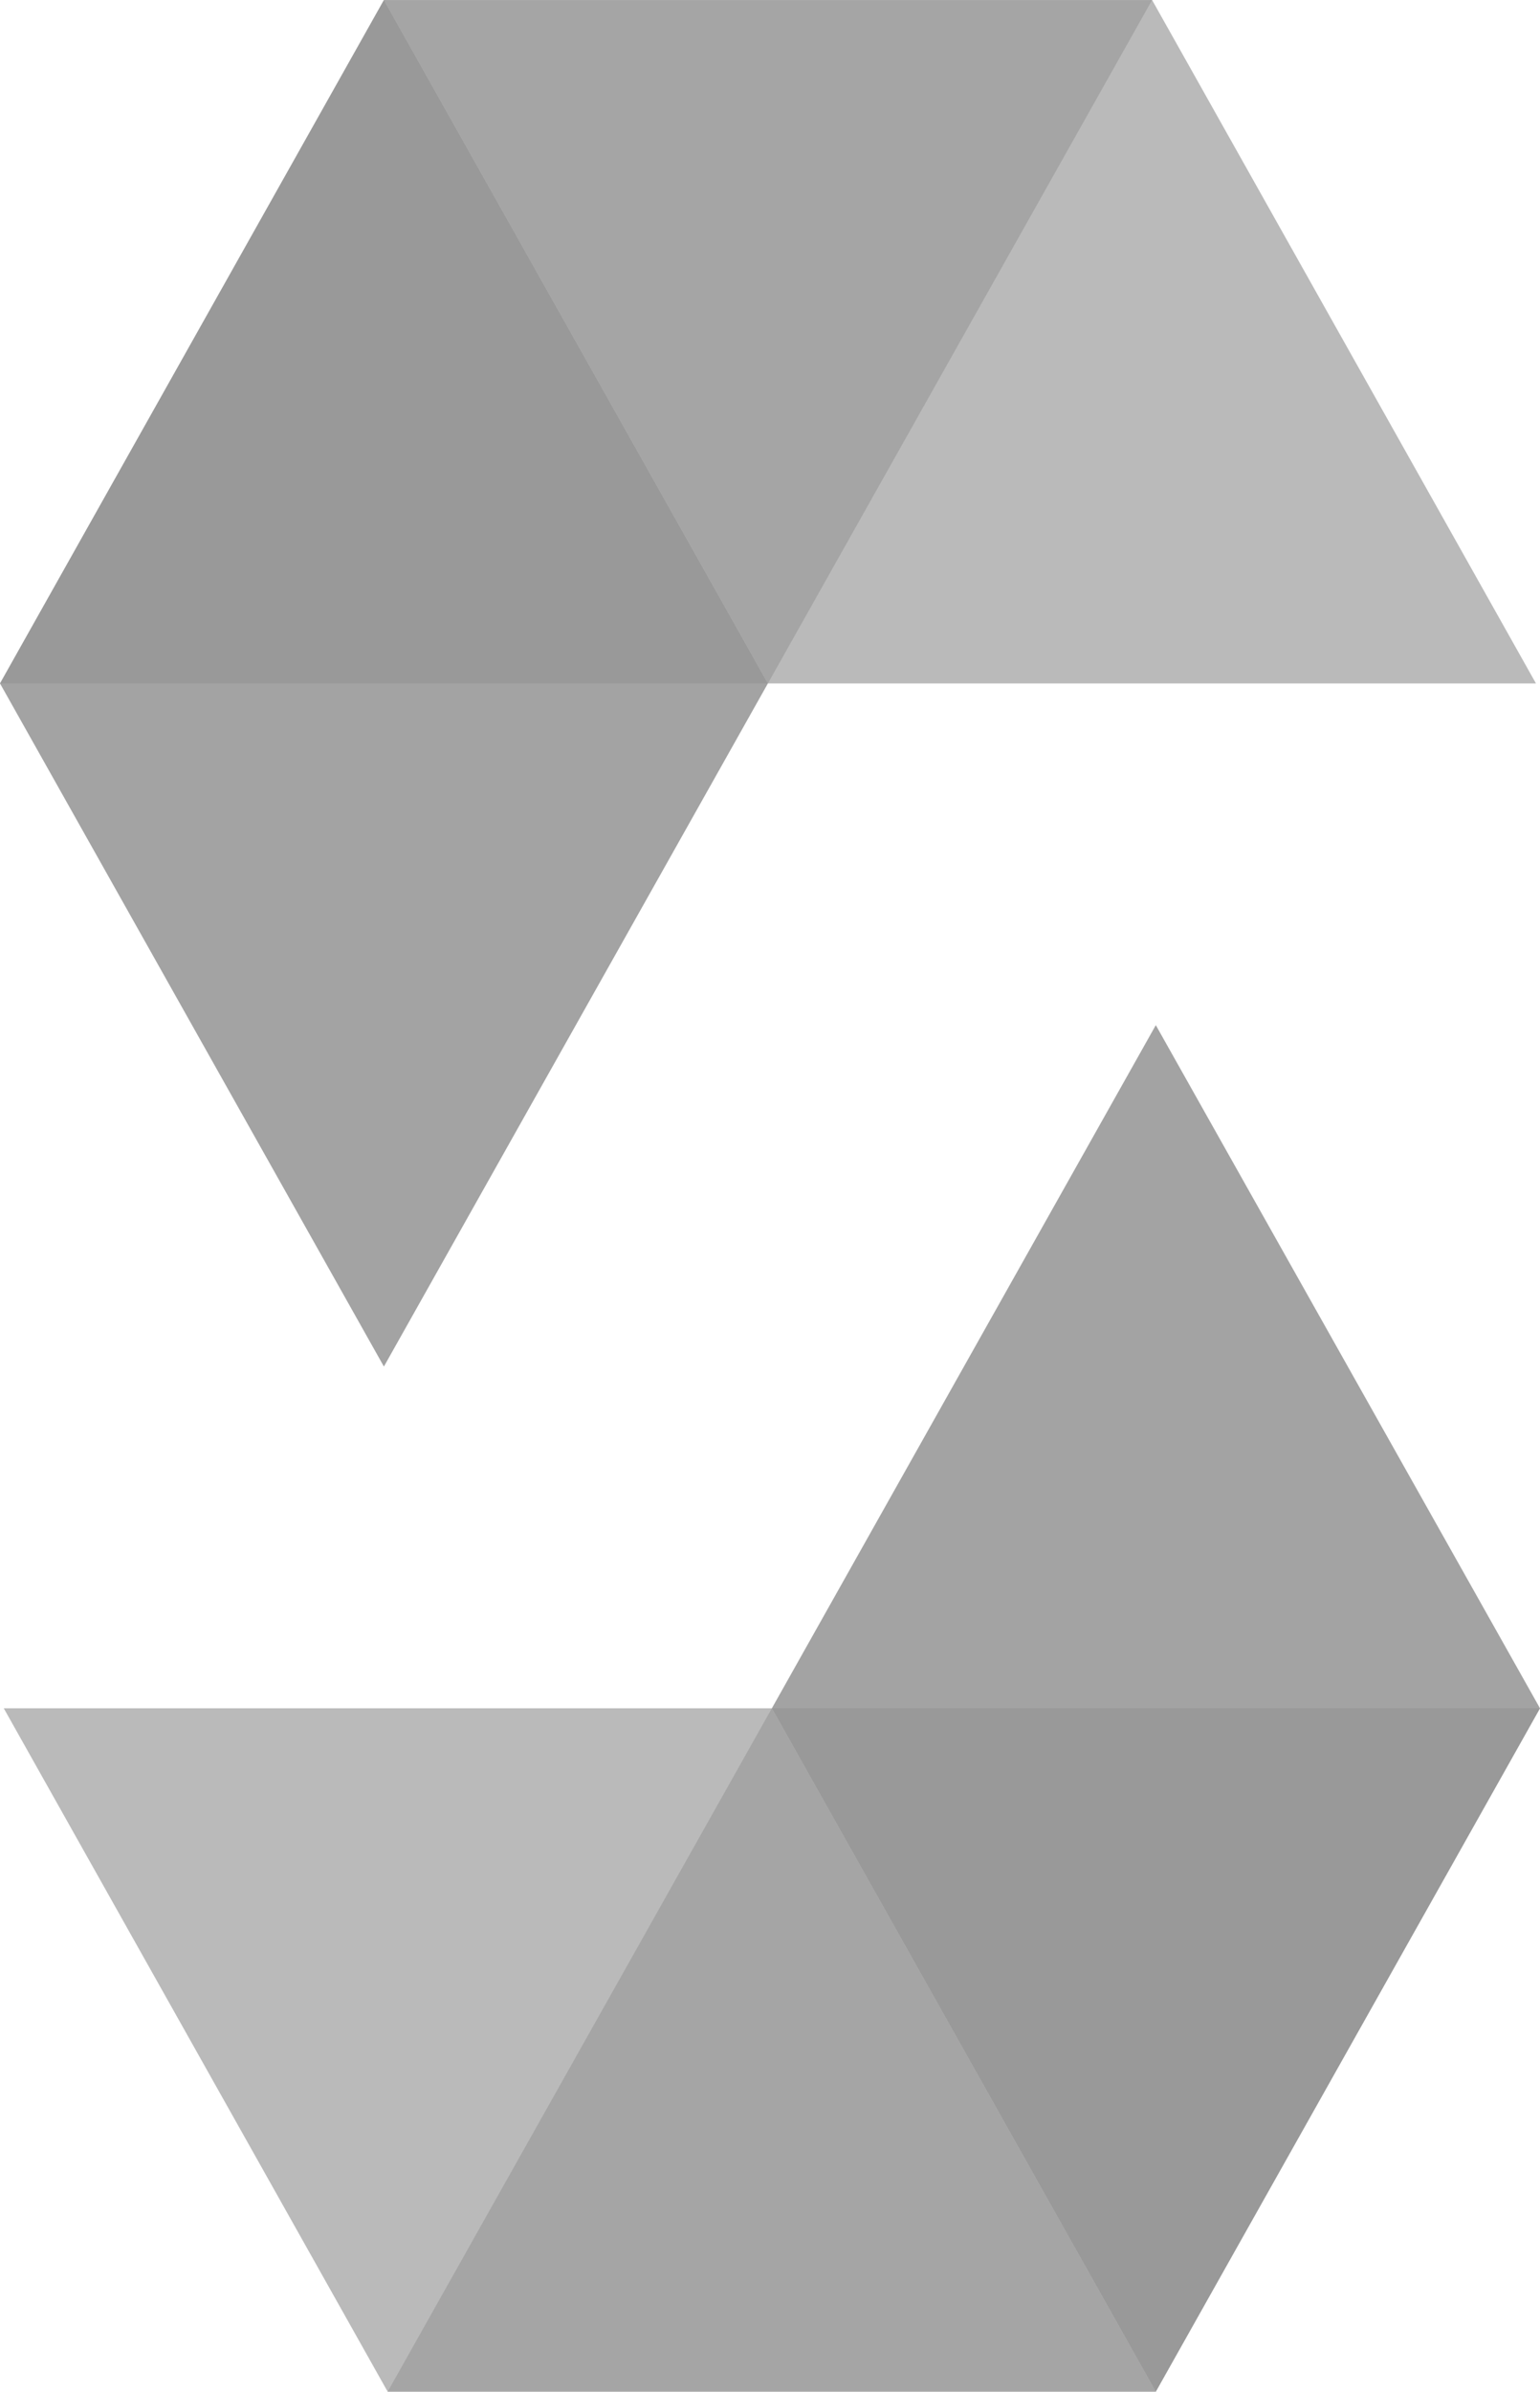 <svg viewBox="0 0 523.9 812.97" xmlns="http://www.w3.org/2000/svg" width="1611" height="2500">
    <path d="M391.93 0l-130.7 232.3H0L130.6 0z" opacity=".45" fill="#8C8C8C"/>
    <path d="M261.23 232.3h261.3L391.94 0H130.6z" opacity=".6" fill="#8C8C8C"/>
    <path d="M130.6 464.5l130.63-232.2L130.6 0 0 232.3z" opacity=".8" fill="#8C8C8C"/>
    <path d="M131.88 812.97l130.7-232.3H523.9l-130.7 232.3z" opacity=".45" fill="#8C8C8C"/>
    <path d="M262.58 580.67H1.28l130.6 232.3H393.2z" opacity=".6" fill="#8C8C8C"/>
    <path d="M393.2 348.45L262.58 580.67l130.62 232.3 130.7-232.3z" opacity=".8" fill="#8C8C8C"/>
</svg>